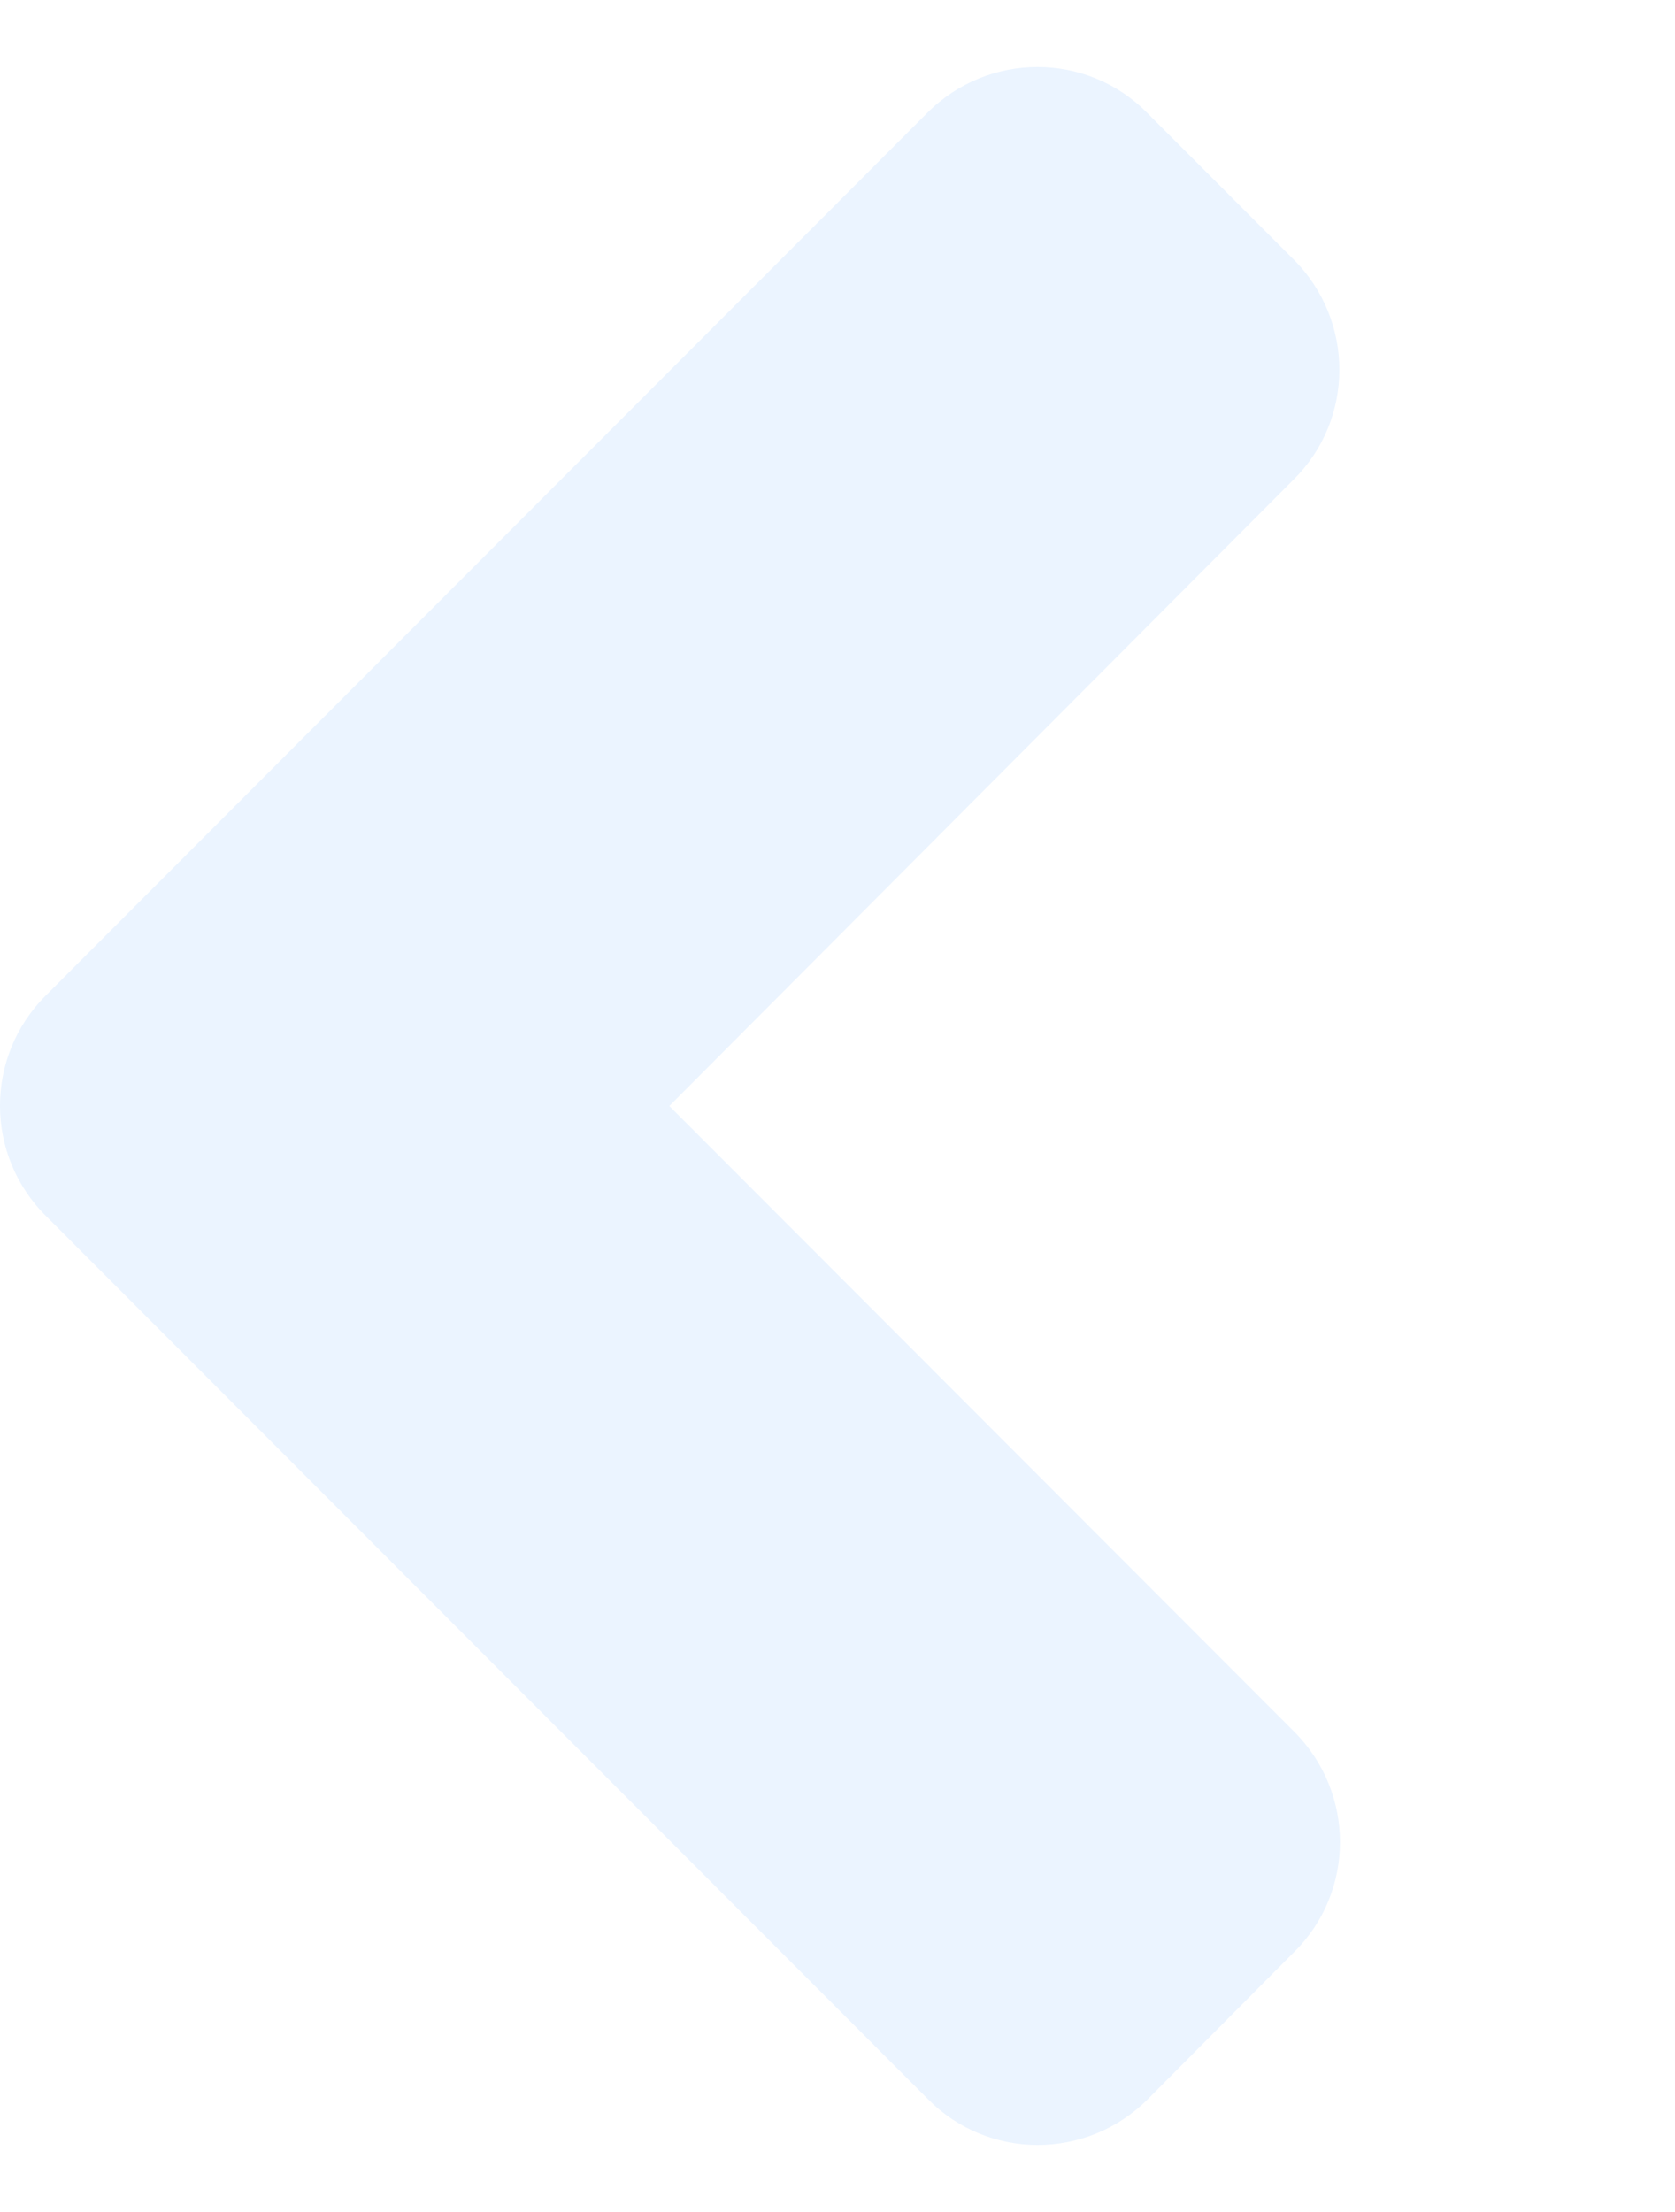 <svg width="25" height="33" viewBox="0 0 25 33" fill="none" xmlns="http://www.w3.org/2000/svg">
<g filter="url(#filter0_ddi_20_856)">
<path d="M3.681 14.854L16.841 1.683C17.75 0.772 19.221 0.772 20.121 1.683L22.308 3.871C23.218 4.782 23.218 6.254 22.308 7.154L12.99 16.5L22.318 25.836C23.227 26.746 23.227 28.218 22.318 29.119L20.131 31.317C19.221 32.228 17.75 32.228 16.851 31.317L3.691 18.146C2.771 17.236 2.771 15.764 3.681 14.854Z" fill="#EBF4FF"/>
</g>
<defs>
<filter id="filter0_ddi_20_856" x="0" y="0" width="25" height="33" filterUnits="userSpaceOnUse" color-interpolation-filters="sRGB">
<feFlood flood-opacity="0" result="BackgroundImageFix"/>
<feColorMatrix in="SourceAlpha" type="matrix" values="0 0 0 0 0 0 0 0 0 0 0 0 0 0 0 0 0 0 127 0" result="hardAlpha"/>
<feOffset dx="-2"/>
<feGaussianBlur stdDeviation="0.5"/>
<feComposite in2="hardAlpha" operator="out"/>
<feColorMatrix type="matrix" values="0 0 0 0 0.942 0 0 0 0 0.968 0 0 0 0 1 0 0 0 0.12 0"/>
<feBlend mode="normal" in2="BackgroundImageFix" result="effect1_dropShadow_20_856"/>
<feColorMatrix in="SourceAlpha" type="matrix" values="0 0 0 0 0 0 0 0 0 0 0 0 0 0 0 0 0 0 127 0" result="hardAlpha"/>
<feOffset dx="1"/>
<feGaussianBlur stdDeviation="0.5"/>
<feComposite in2="hardAlpha" operator="out"/>
<feColorMatrix type="matrix" values="0 0 0 0 0.804 0 0 0 0 0.871 0 0 0 0 0.949 0 0 0 0.73 0"/>
<feBlend mode="normal" in2="effect1_dropShadow_20_856" result="effect2_dropShadow_20_856"/>
<feBlend mode="normal" in="SourceGraphic" in2="effect2_dropShadow_20_856" result="shape"/>
<feColorMatrix in="SourceAlpha" type="matrix" values="0 0 0 0 0 0 0 0 0 0 0 0 0 0 0 0 0 0 127 0" result="hardAlpha"/>
<feOffset dx="-2"/>
<feGaussianBlur stdDeviation="2.5"/>
<feComposite in2="hardAlpha" operator="arithmetic" k2="-1" k3="1"/>
<feColorMatrix type="matrix" values="0 0 0 0 0.656 0 0 0 0 0.756 0 0 0 0 0.877 0 0 0 0.52 0"/>
<feBlend mode="normal" in2="shape" result="effect3_innerShadow_20_856"/>
</filter>
</defs>
</svg>

